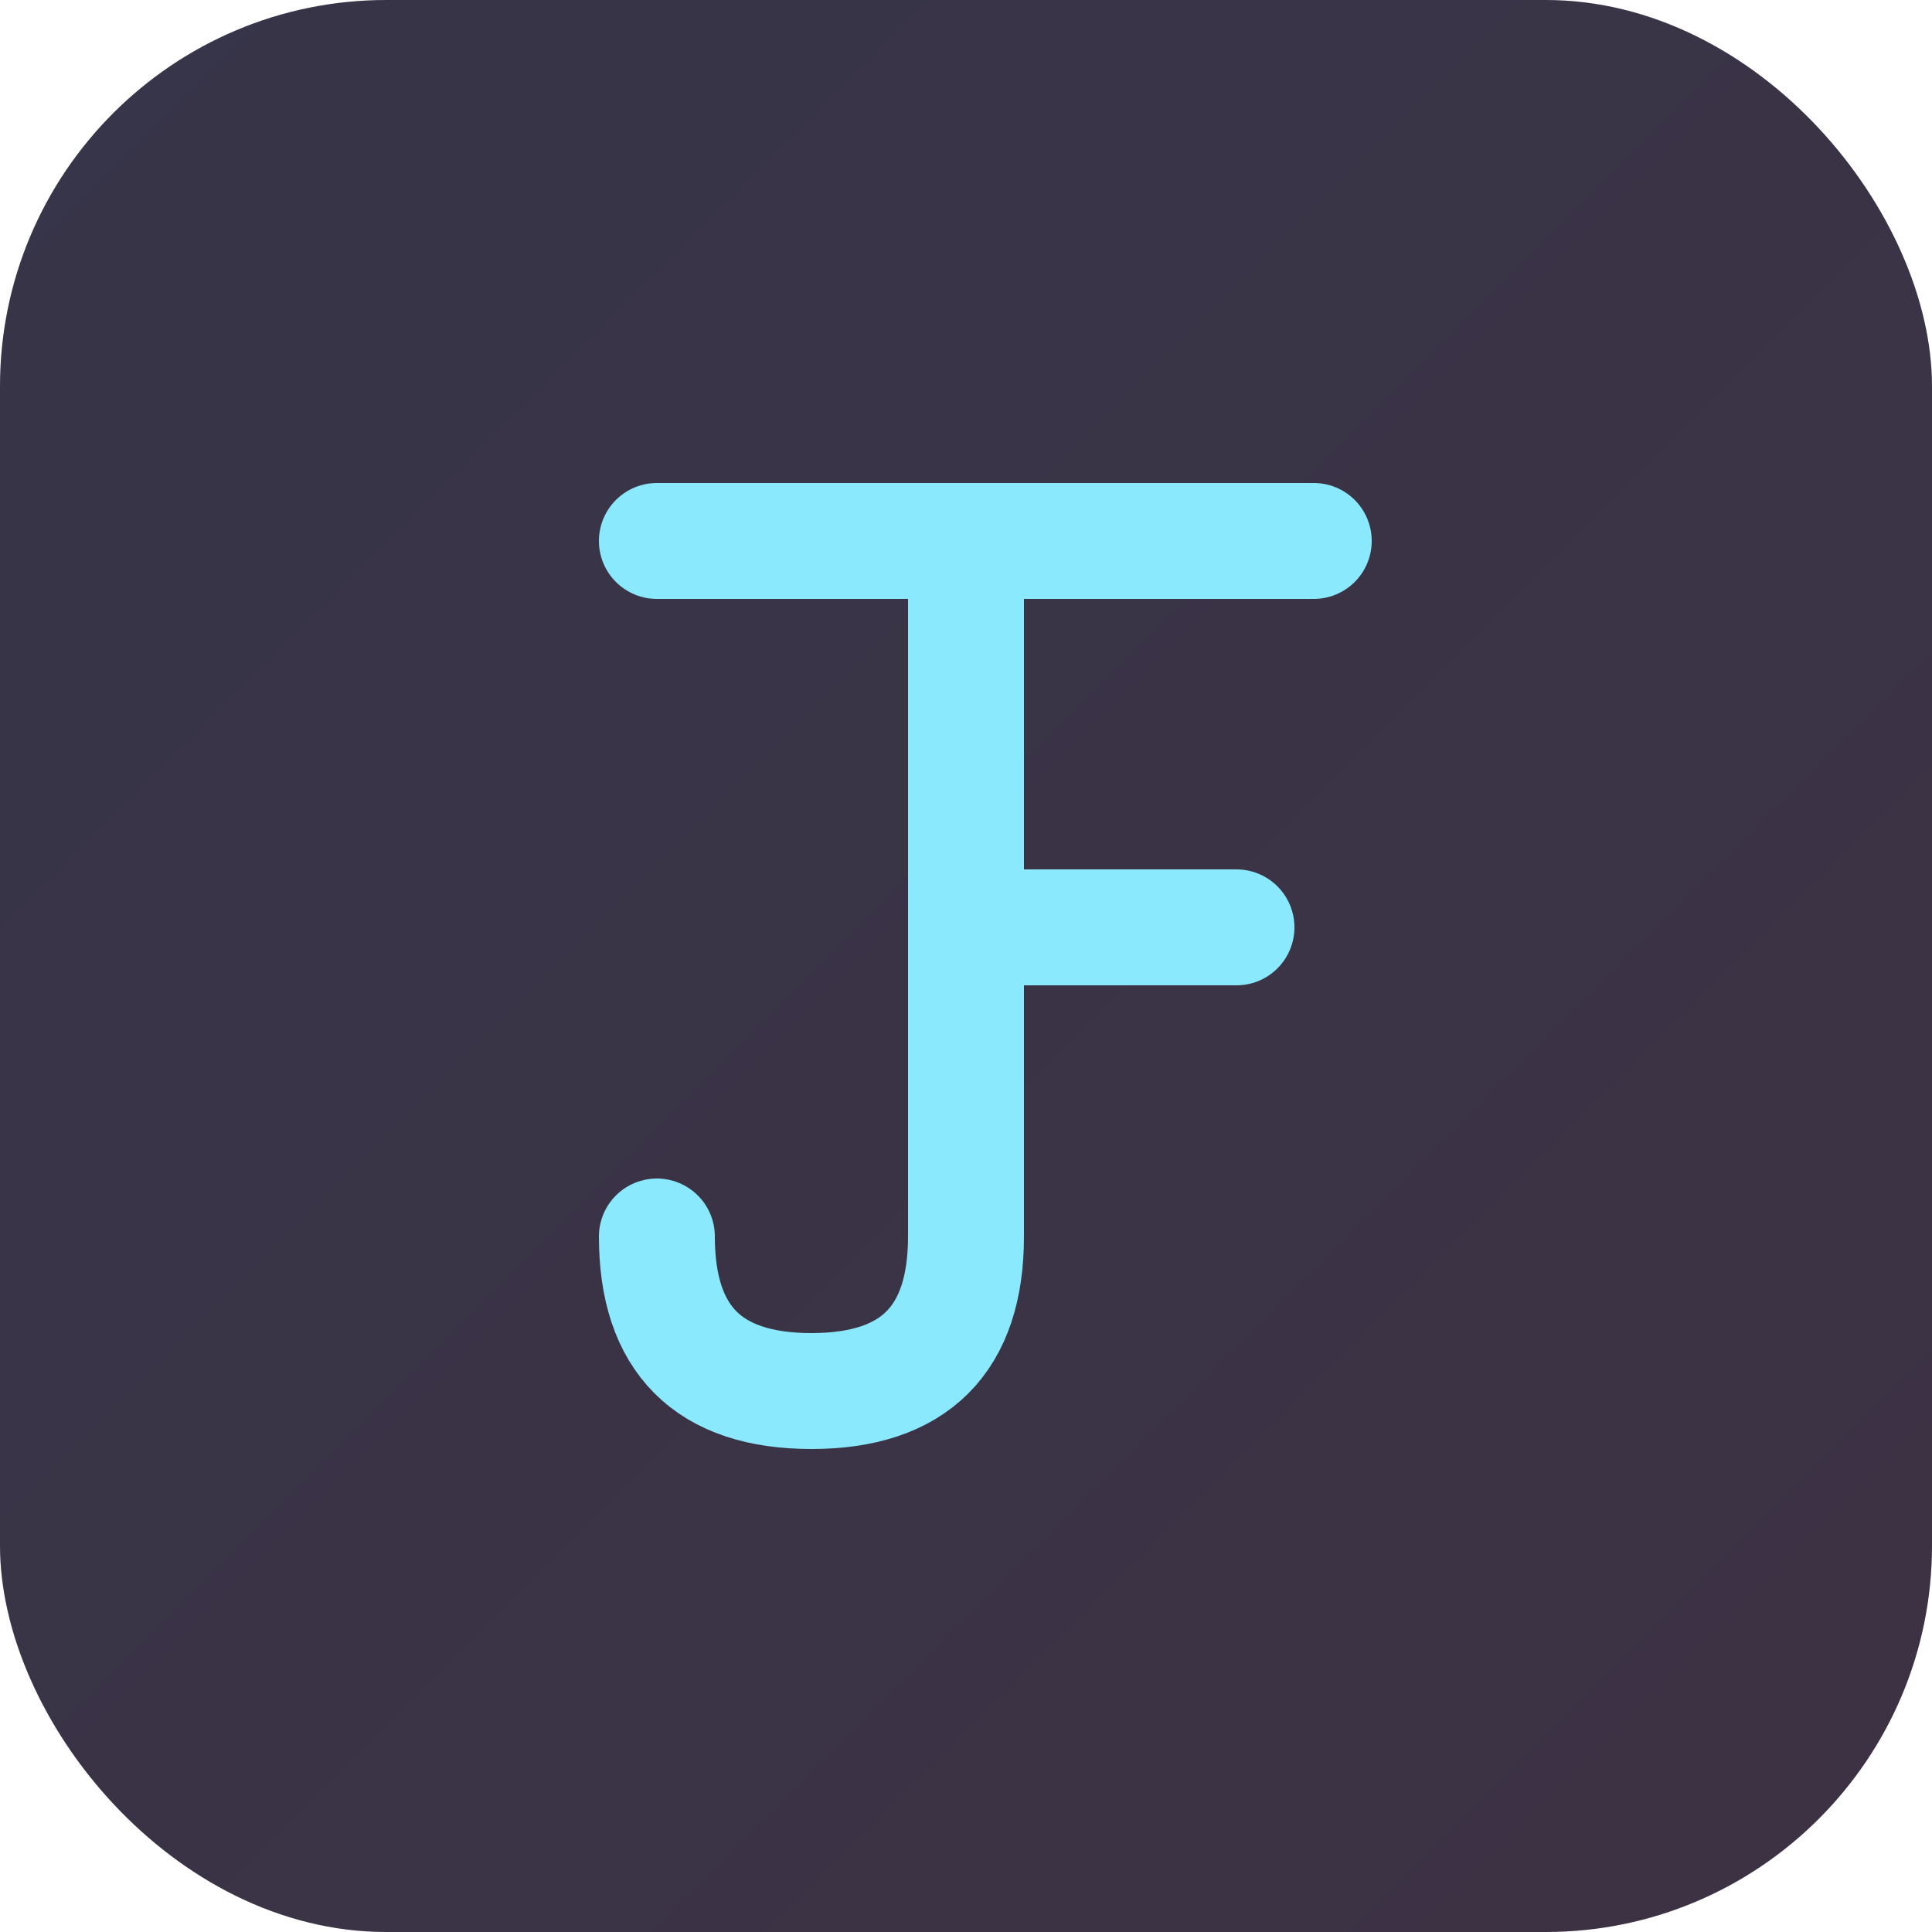 <svg xmlns="http://www.w3.org/2000/svg" viewBox="0 0 100 100">
  <!-- Dark background matching Dracula theme -->
  <rect width="100" height="100" fill="#282a36" rx="20"/>
  
  <!-- Subtle gradient overlay -->
  <defs>
    <linearGradient id="grad" x1="0%" y1="0%" x2="100%" y2="100%">
      <stop offset="0%" style="stop-color:#bd93f9;stop-opacity:0.1" />
      <stop offset="100%" style="stop-color:#ff79c6;stop-opacity:0.1" />
    </linearGradient>
  </defs>
  <rect width="100" height="100" fill="url(#grad)" rx="20"/>
  
  <!-- JF monogram -->
  <g transform="translate(50, 50)">
    <!-- Normal J shape: vertical line that curves at bottom -->
    <path d="M 0 -22 L 0 14 Q 0 22 -8 22 Q -16 22 -16 14" 
          stroke="#8be9fd" 
          stroke-width="6" 
          fill="none" 
          stroke-linecap="round"
          stroke-linejoin="round"/>
    
    <!-- Top bar extending both left (J) and right (F) -->
    <path d="M -16 -22 L 18 -22" 
          stroke="#8be9fd" 
          stroke-width="6" 
          fill="none" 
          stroke-linecap="round"/>
    
    <!-- F middle bar coming out of the right side -->
    <path d="M 0 -2 L 14 -2" 
          stroke="#8be9fd" 
          stroke-width="6" 
          fill="none" 
          stroke-linecap="round"/>
  </g>
</svg>